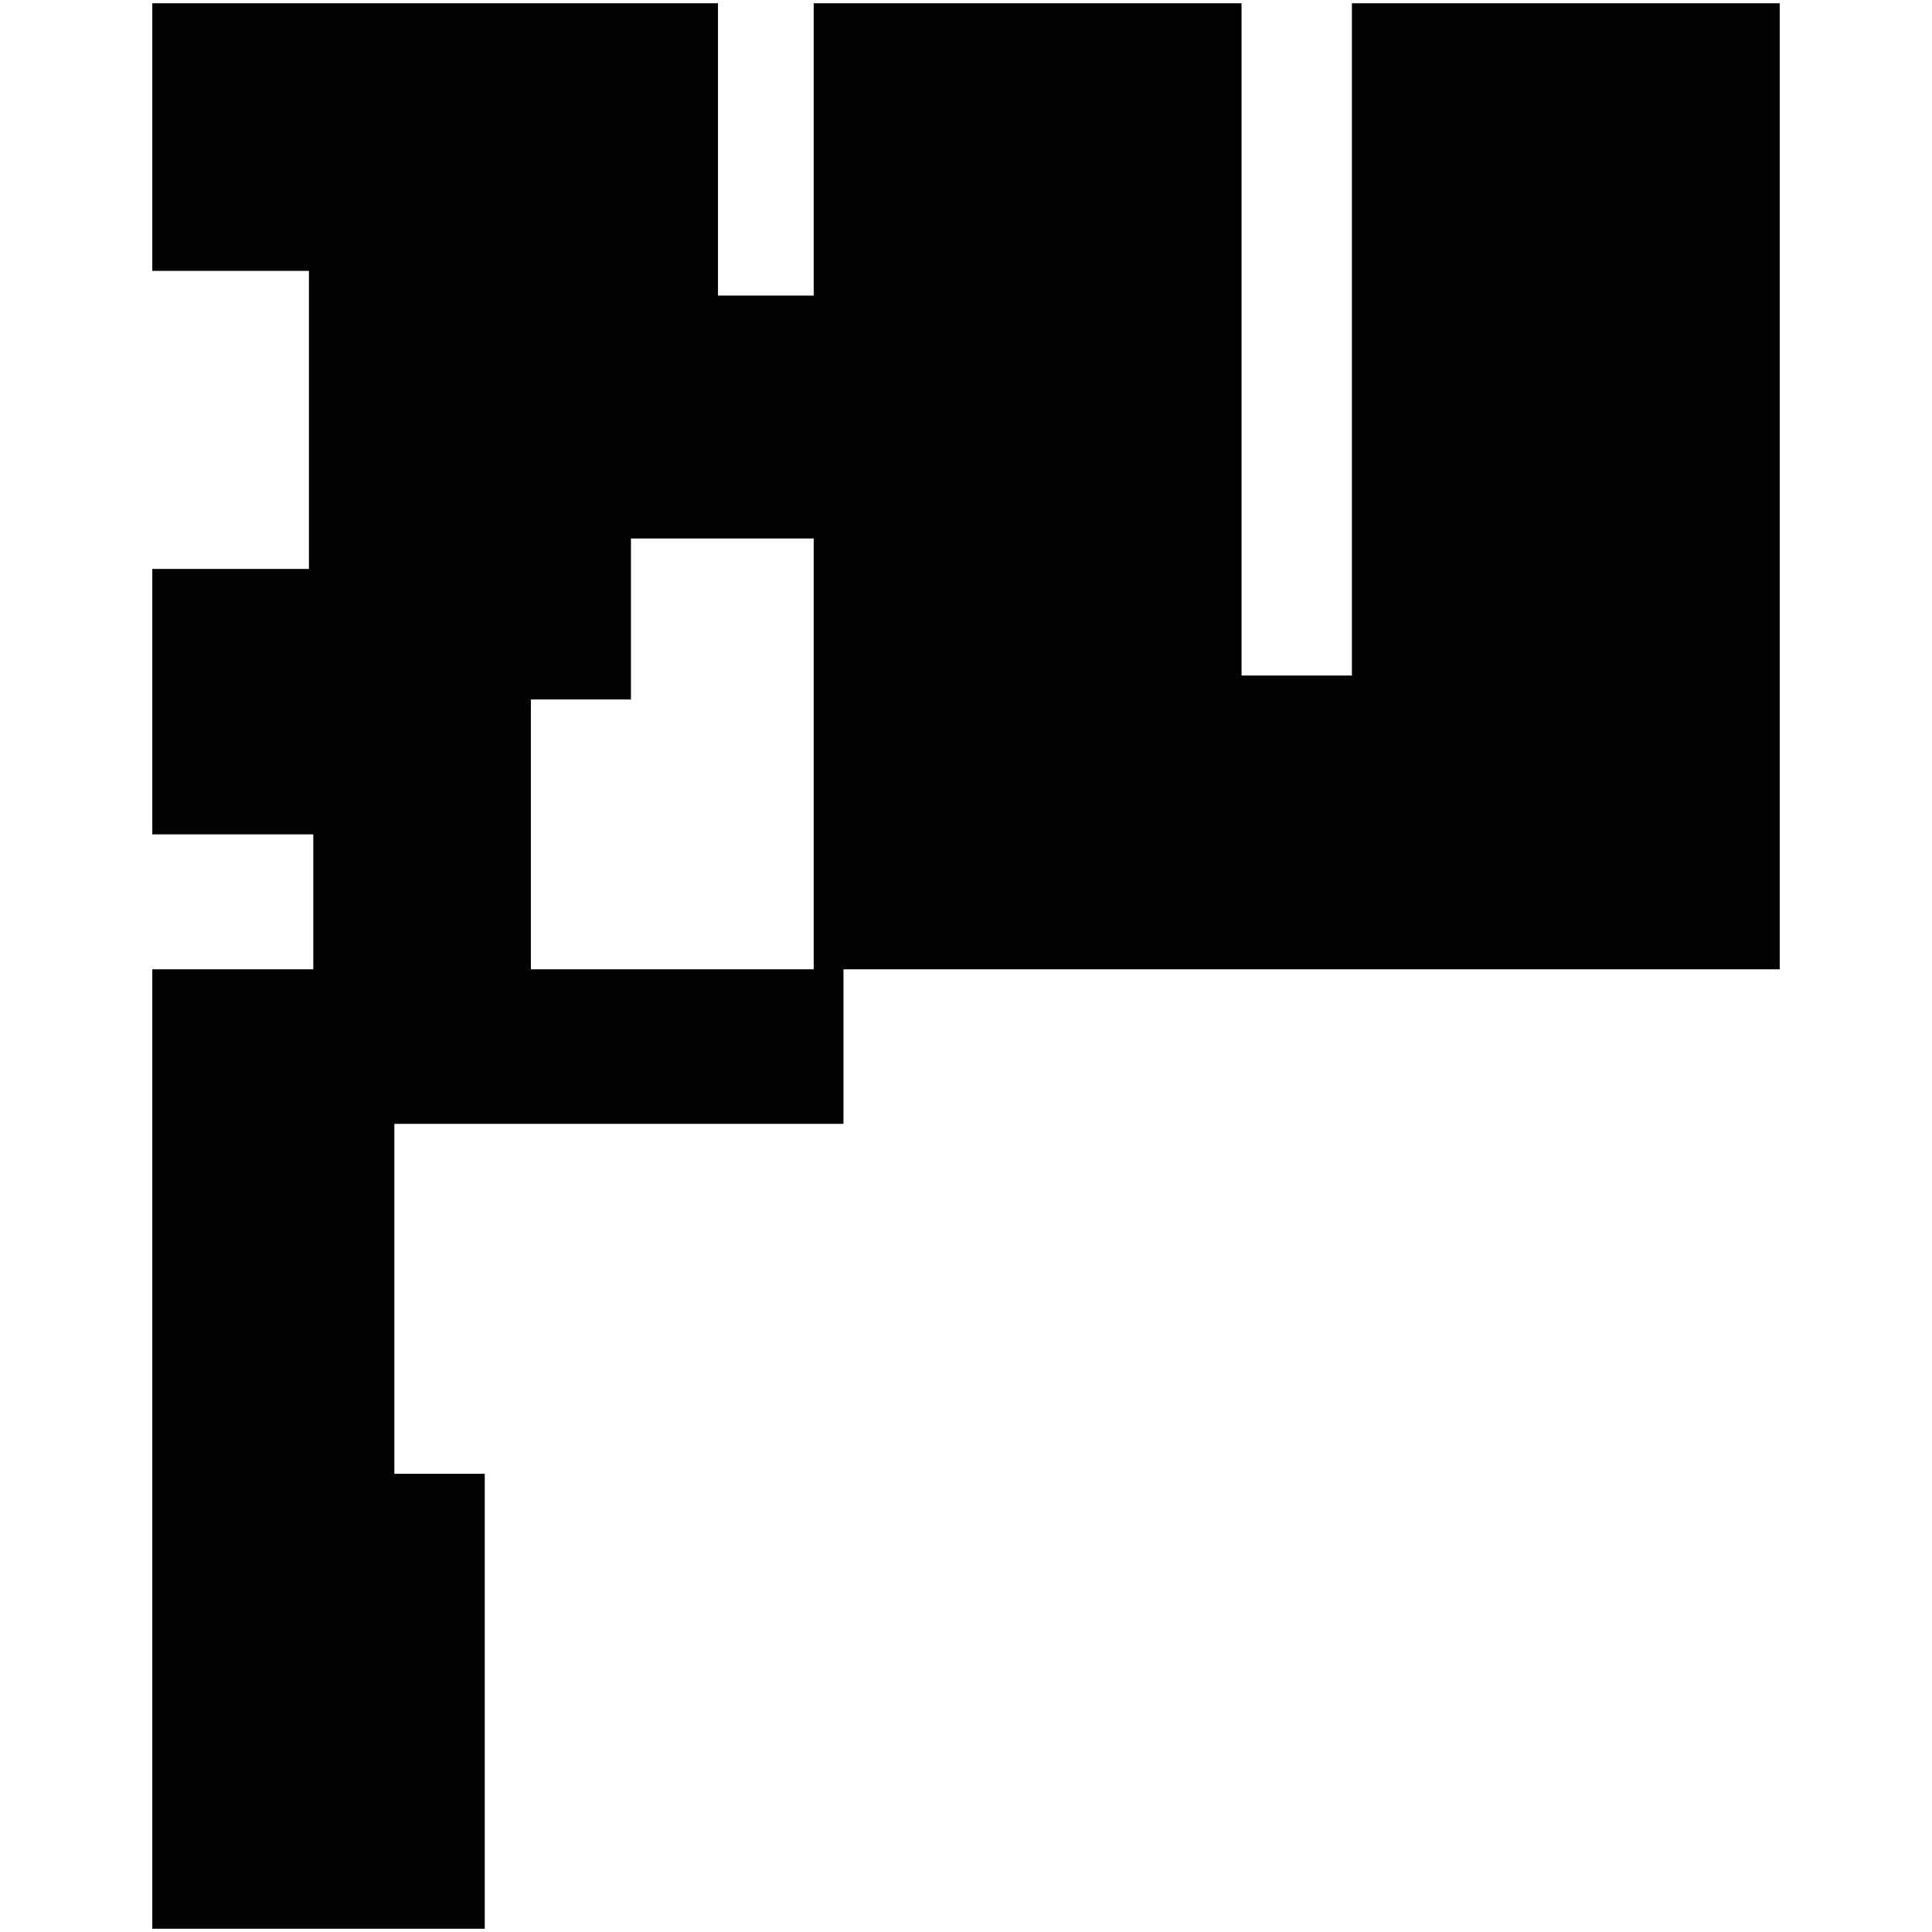 <?xml version="1.0" encoding="utf-8"?>
<!-- Generator: Adobe Illustrator 16.0.0, SVG Export Plug-In . SVG Version: 6.00 Build 0)  -->
<!DOCTYPE svg PUBLIC "-//W3C//DTD SVG 1.1//EN" "http://www.w3.org/Graphics/SVG/1.1/DTD/svg11.dtd">
<svg version="1.1" id="Calque_1" xmlns="http://www.w3.org/2000/svg" xmlns:xlink="http://www.w3.org/1999/xlink" x="0px" y="0px"
	 width="1190.551px" height="1190.551px" viewBox="0 0 1190.551 1190.551" enable-background="new 0 0 1190.551 1190.551"
	 xml:space="preserve">
<path fill="#010202" d="M833.068,2.013v414.28h-68V2.013H501.427v180.111h-58.992V2.013H93.847V166.92h96.532V350.6H93.847v163.568
	h99.213v83.124H93.847v591.247h204.871V908.19h-55.712V692.54H519.76v-95.247h576.944V2.013H833.068z M327.134,597.293V431.044
	h61.672v-99.213h112.621v265.462H327.134z"/>
</svg>
